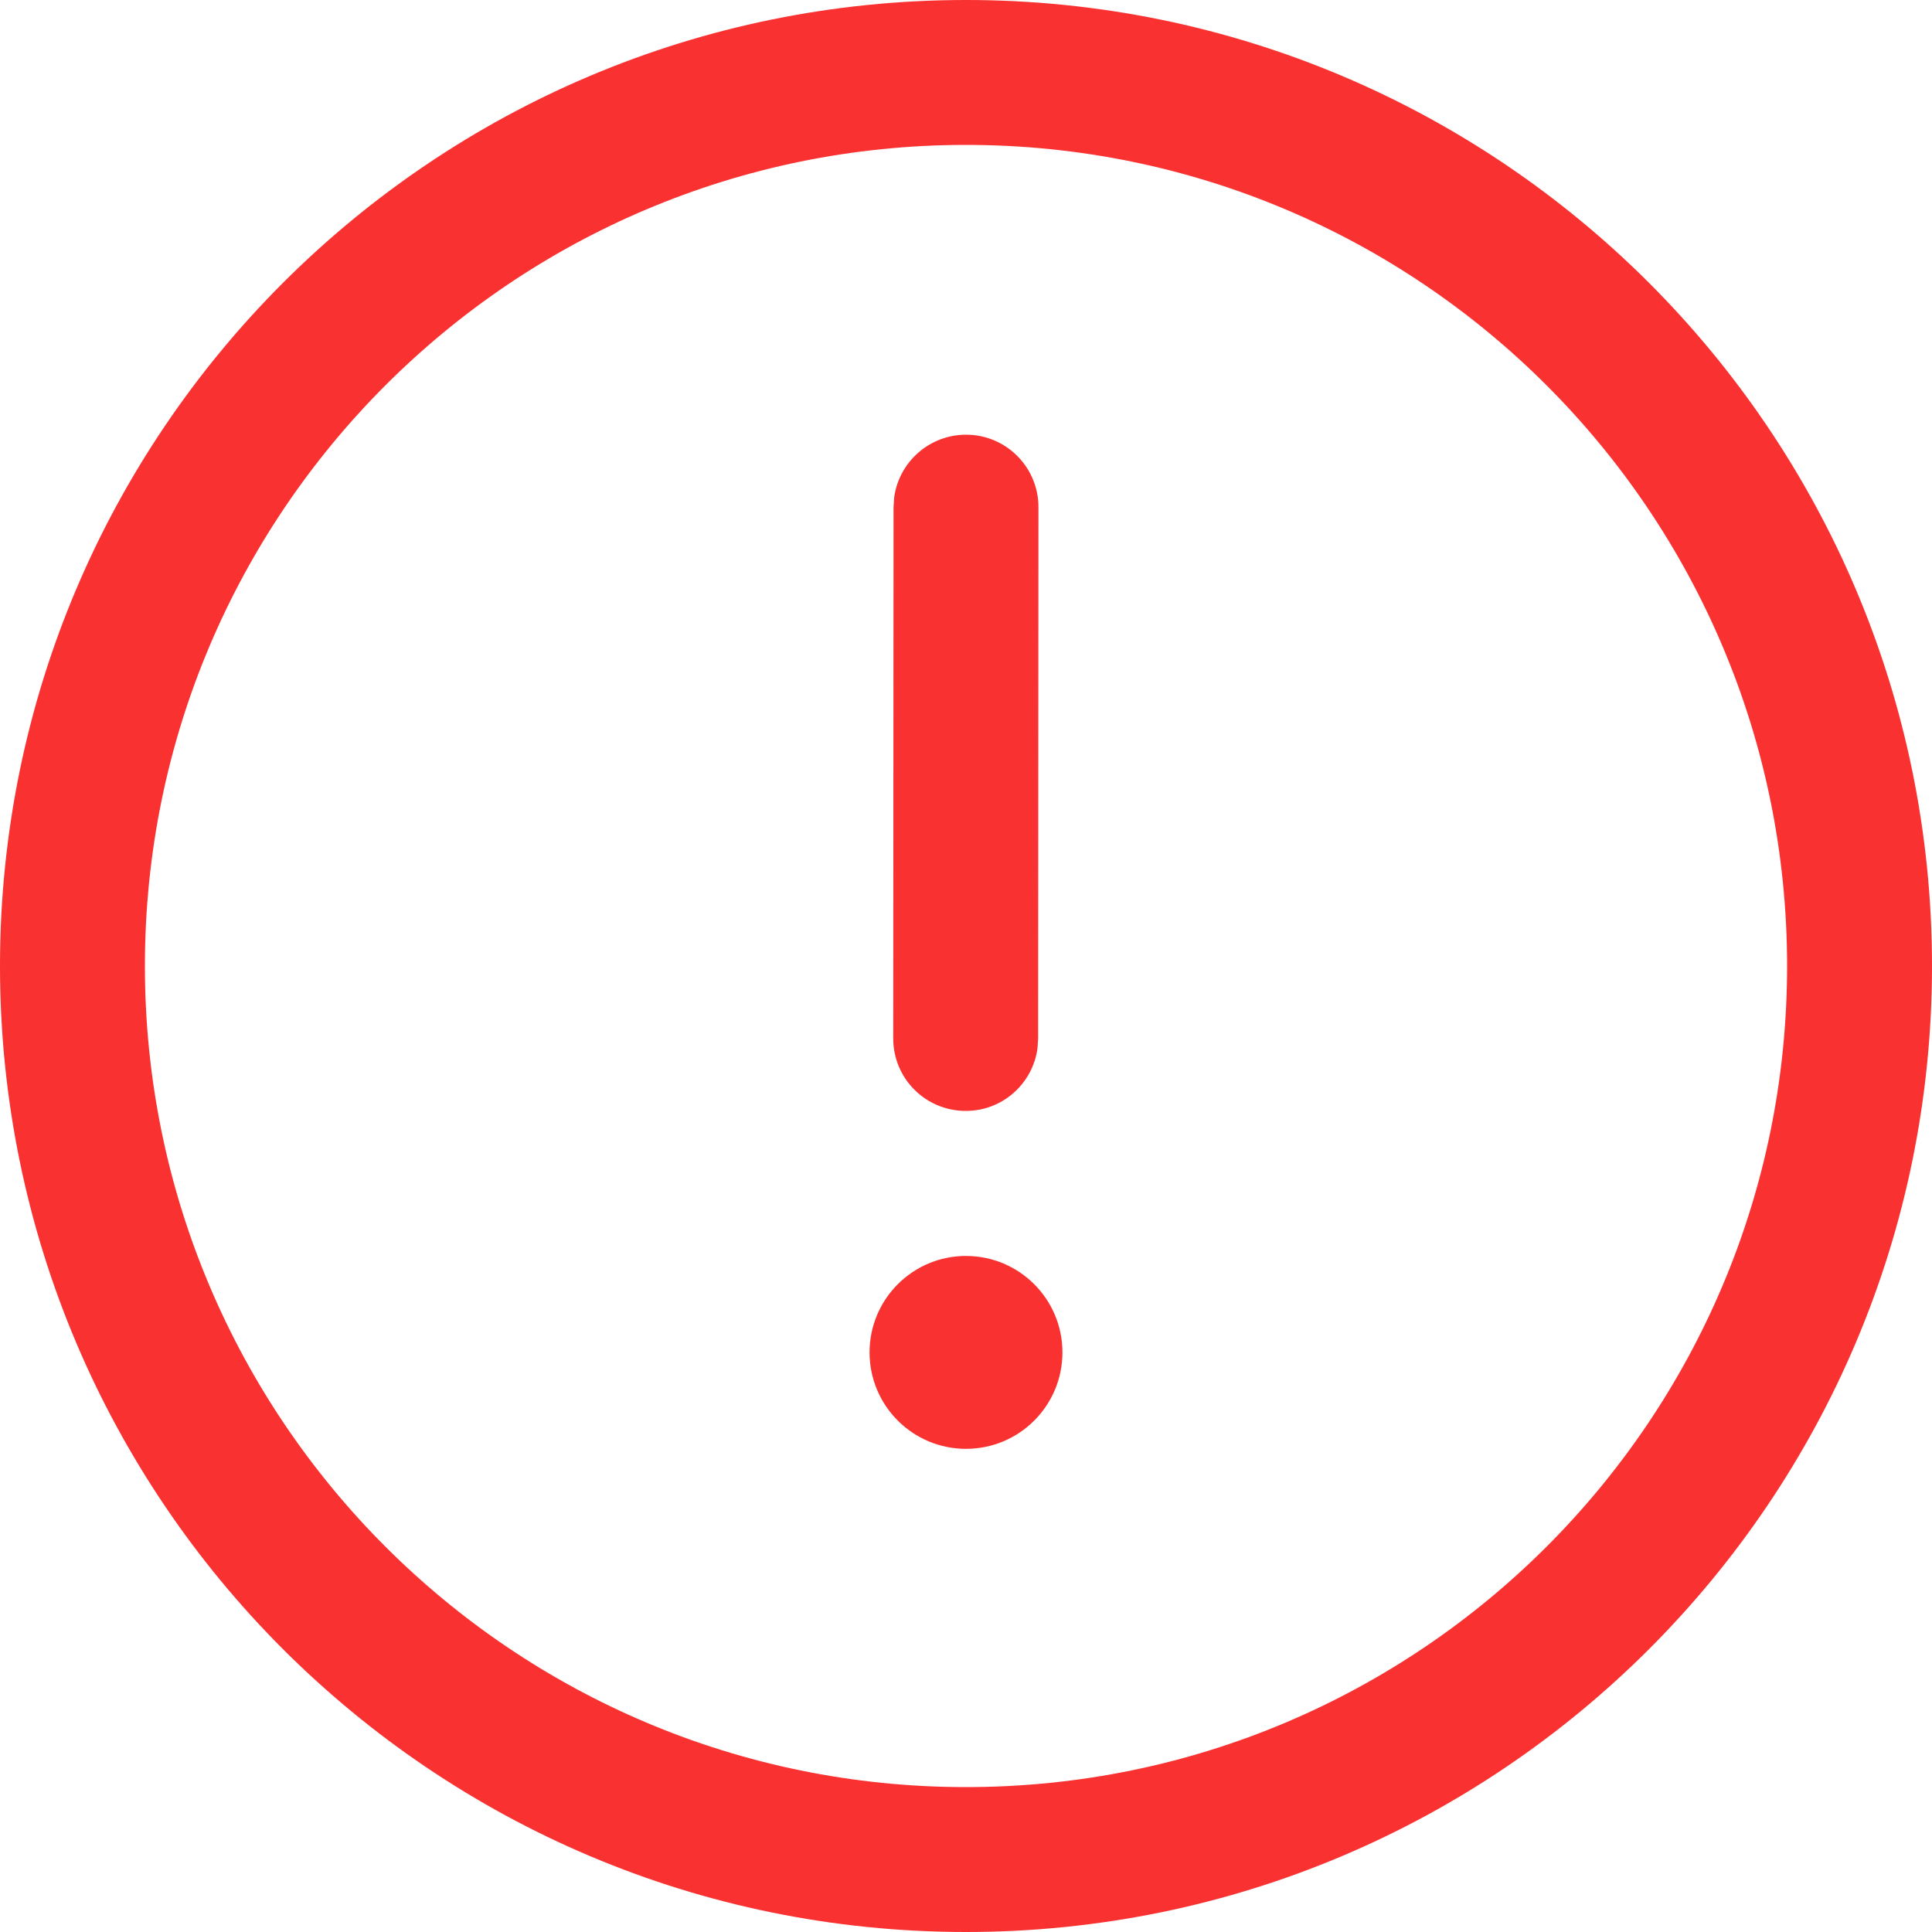 <svg width="12" height="12" viewBox="0 0 12 12" fill="none" xmlns="http://www.w3.org/2000/svg">
<path d="M6 12C9.314 12 12 9.314 12 6C12 2.686 9.314 0 6 0C2.686 0 0 2.686 0 6C0 9.314 2.686 12 6 12ZM6 11.1C3.183 11.1 0.9 8.817 0.9 6C0.9 3.183 3.183 0.9 6 0.9C8.817 0.9 11.1 3.183 11.1 6C11.1 8.817 8.817 11.1 6 11.1ZM5.998 6.9C6.226 6.901 6.414 6.731 6.444 6.512L6.448 6.451L6.45 3.15C6.45 2.902 6.249 2.7 6.001 2.7C5.773 2.7 5.584 2.869 5.554 3.089L5.55 3.15L5.548 6.45C5.548 6.699 5.749 6.9 5.998 6.9ZM6 8.999C6.331 8.999 6.599 8.731 6.599 8.4C6.599 8.069 6.331 7.801 6 7.801C5.669 7.801 5.401 8.069 5.401 8.4C5.401 8.731 5.669 8.999 6 8.999Z" fill="#F93131"/>
</svg>
